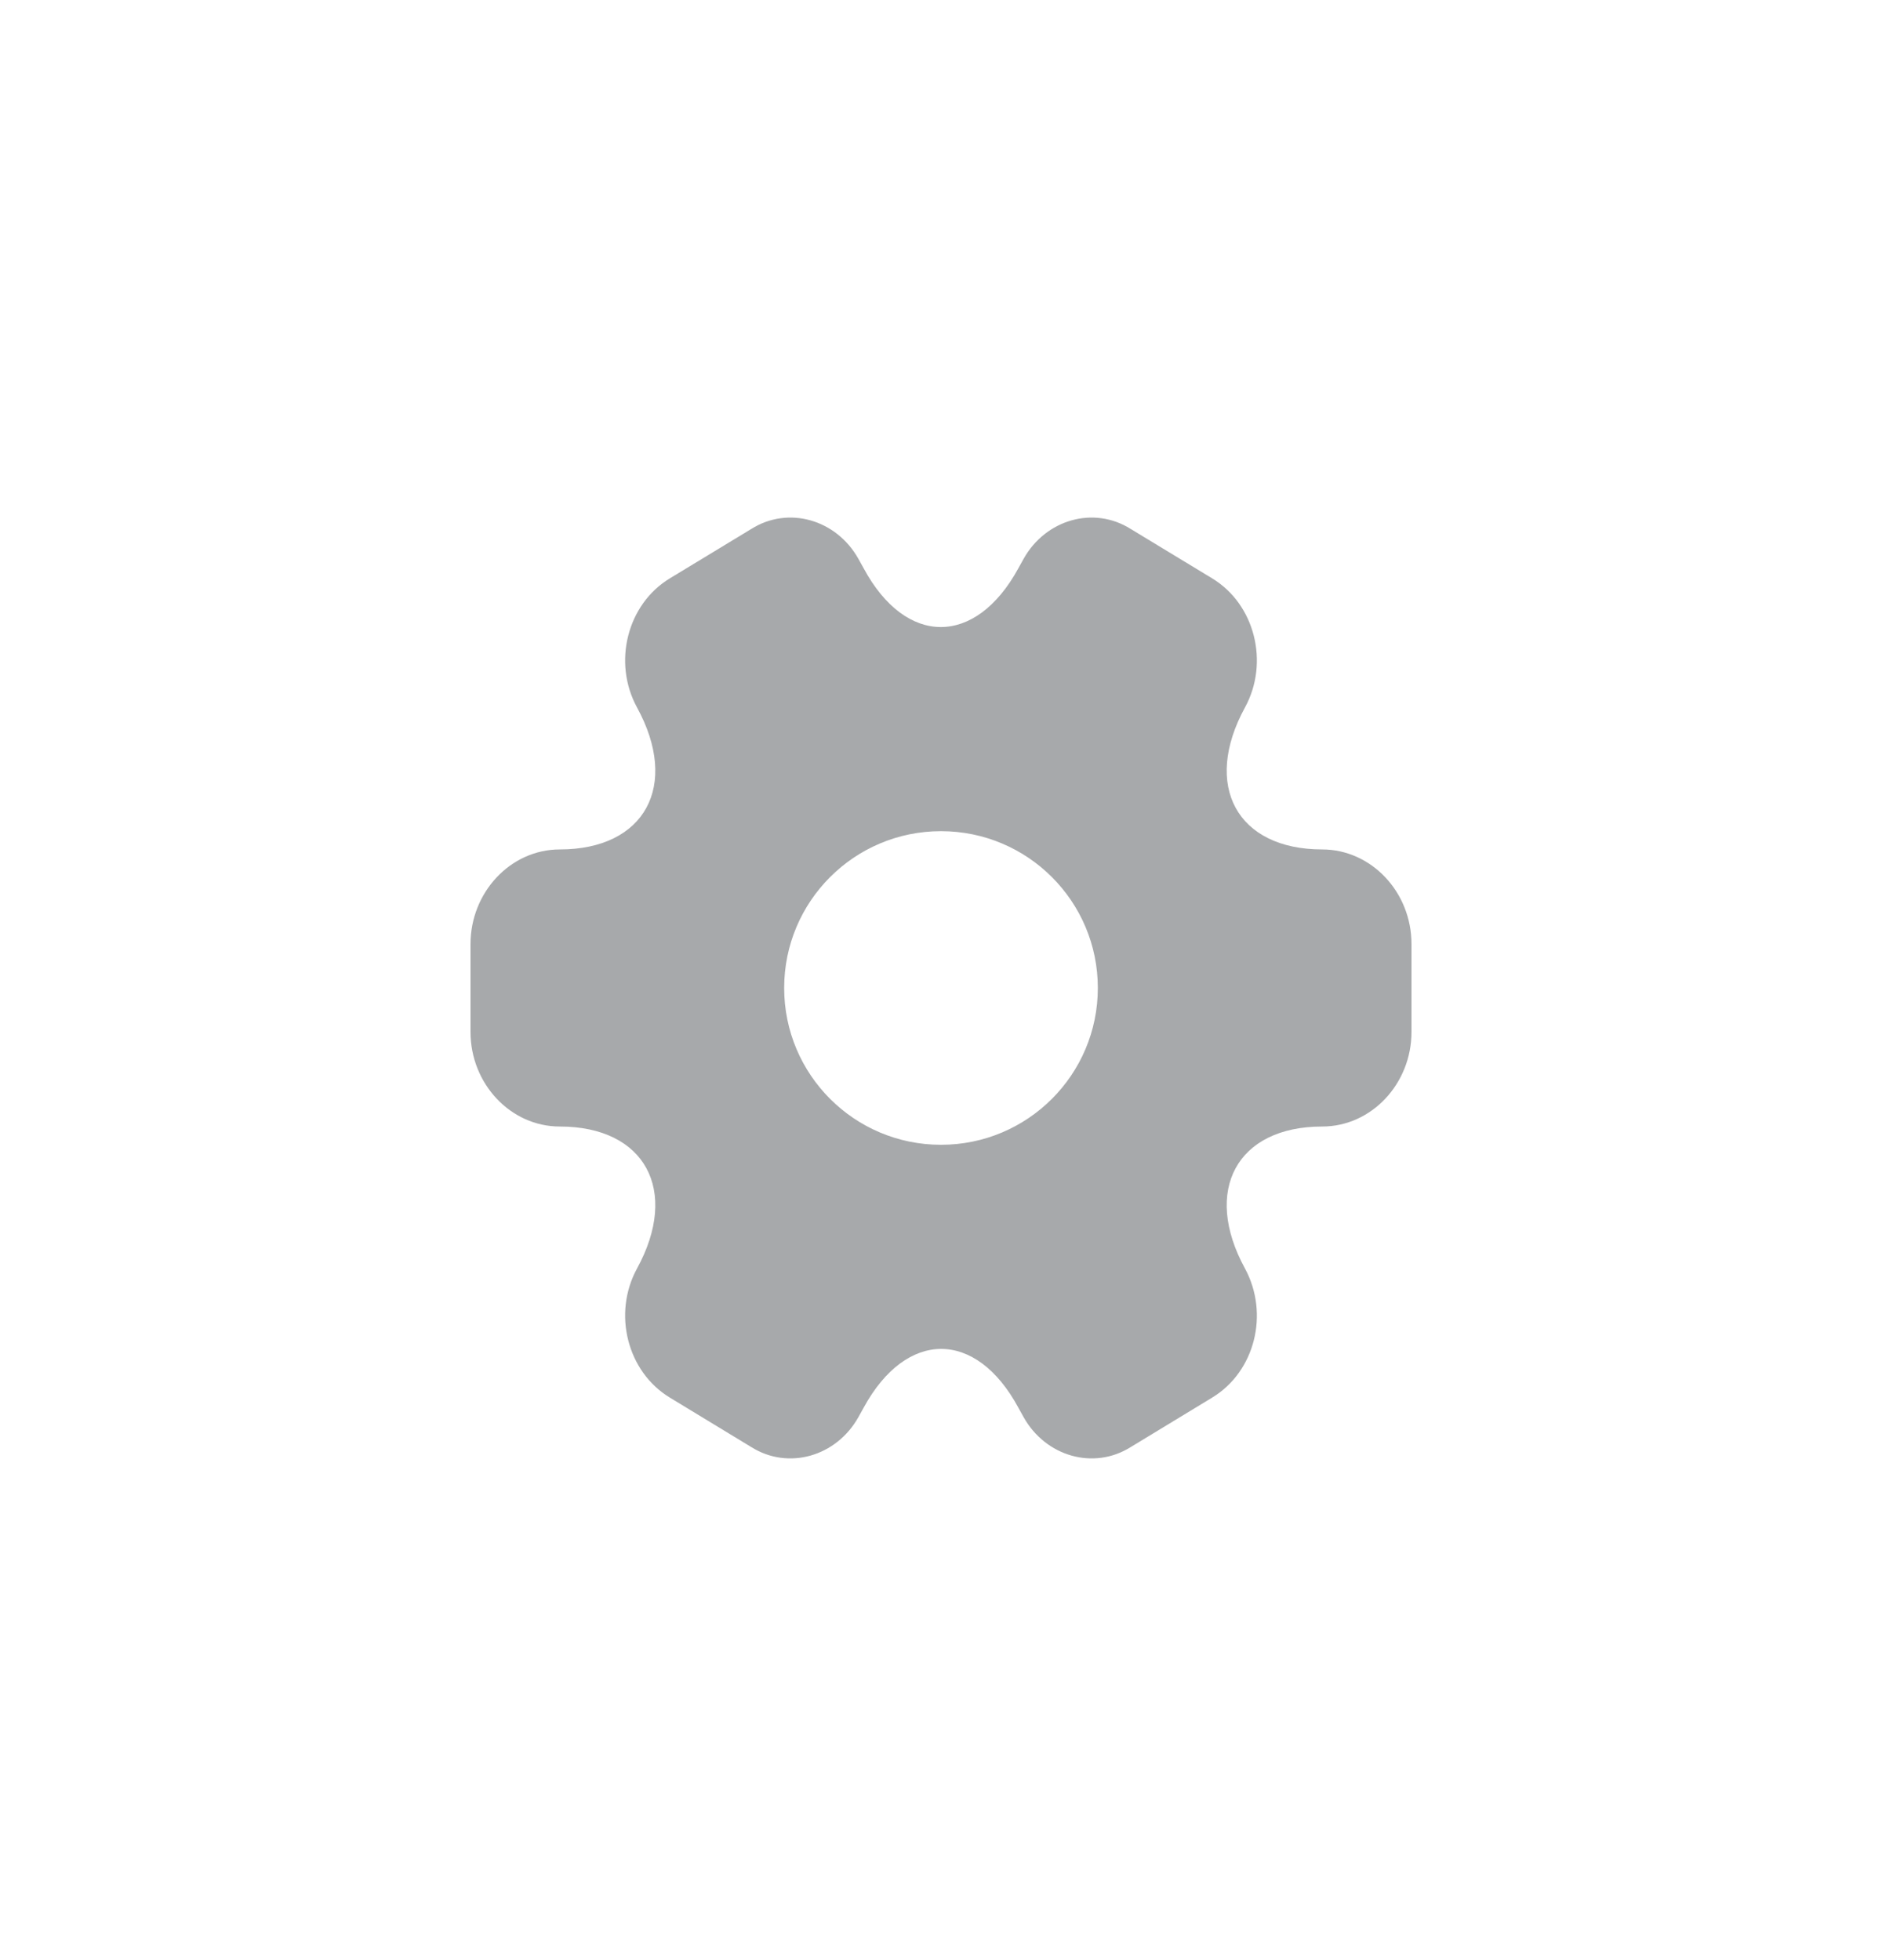 <svg width="24" height="25" viewBox="0 0 24 25" fill="none" xmlns="http://www.w3.org/2000/svg">
<path fill-rule="evenodd" clip-rule="evenodd" d="M6 12.042V13.161C6 13.822 6.51 14.368 7.139 14.368C8.225 14.368 8.669 15.182 8.123 16.18C7.811 16.752 7.997 17.496 8.543 17.826L9.58 18.456C10.054 18.754 10.666 18.576 10.947 18.074L11.014 17.953C11.559 16.955 12.447 16.955 12.986 17.953L13.053 18.074C13.334 18.576 13.946 18.754 14.42 18.456L15.457 17.826C16.003 17.496 16.189 16.758 15.877 16.18C15.331 15.182 15.775 14.368 16.861 14.368C17.49 14.368 18 13.822 18 13.161V12.042C18 11.374 17.484 10.834 16.861 10.834C15.775 10.834 15.331 10.02 15.877 9.022C16.189 8.45 16.003 7.706 15.457 7.376L14.42 6.747C13.946 6.448 13.334 6.626 13.053 7.128L12.986 7.249C12.441 8.247 11.553 8.247 11.014 7.249L10.947 7.128C10.666 6.626 10.054 6.448 9.58 6.747L8.543 7.376C7.997 7.706 7.811 8.45 8.123 9.022C8.669 10.02 8.225 10.834 7.139 10.834C6.51 10.834 6 11.381 6 12.042ZM14 12.601C14 13.706 13.105 14.601 12 14.601C10.895 14.601 10 13.706 10 12.601C10 11.496 10.895 10.601 12 10.601C13.105 10.601 14 11.496 14 12.601Z" fill="#A7A9AB"/>
</svg>
